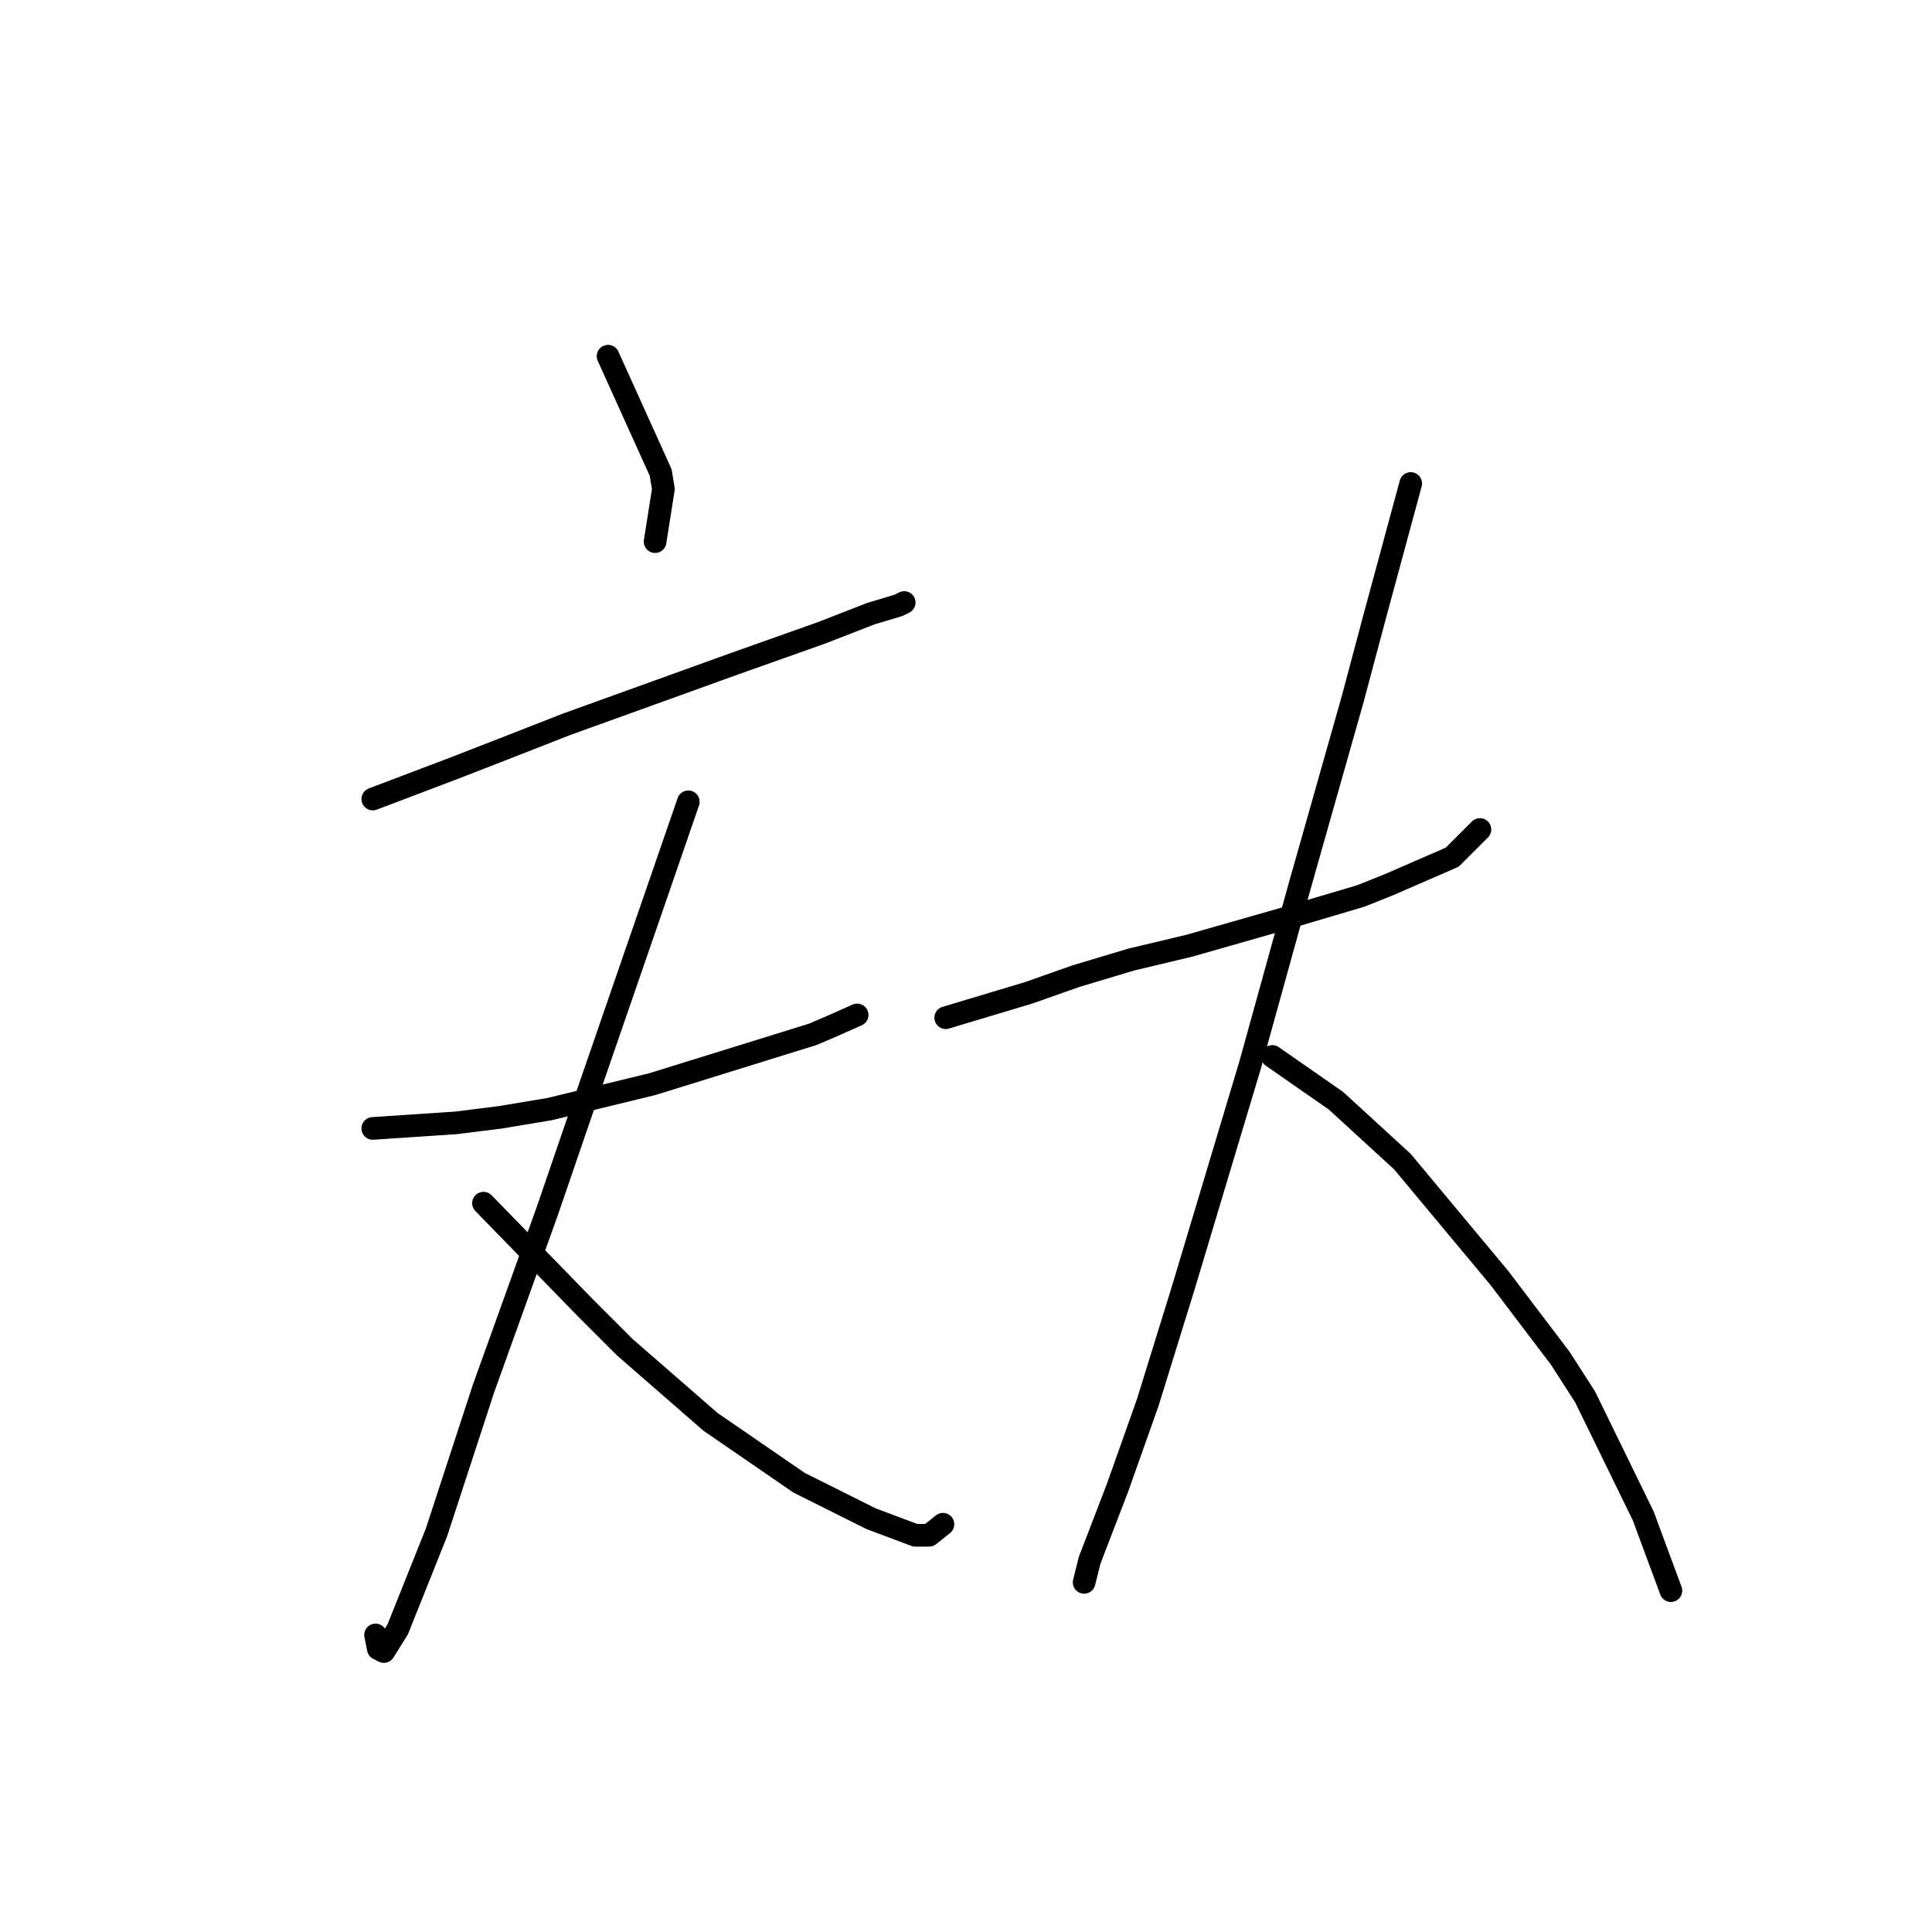 <?xml version="1.0" standalone="no"?>
    <svg width="256" height="256" xmlns="http://www.w3.org/2000/svg" version="1.1">
    <polyline stroke="black" stroke-width="3" stroke-linecap="round" fill="transparent" stroke-linejoin="round" points="80.569 47.196 87.538 62.6 87.904 64.801 86.804 71.769 86.804 71.769 " />
        <polyline stroke="black" stroke-width="3" stroke-linecap="round" fill="transparent" stroke-linejoin="round" points="49.395 105.877 60.031 101.843 66.633 99.276 75.068 95.975 97.44 87.906 108.81 83.872 115.411 81.305 119.079 80.204 119.812 79.838 119.812 79.838 " />
        <polyline stroke="black" stroke-width="3" stroke-linecap="round" fill="transparent" stroke-linejoin="round" points="49.395 149.521 60.398 148.788 66.266 148.054 72.867 146.954 86.437 143.653 107.709 137.052 110.277 135.951 113.577 134.484 113.577 134.484 " />
        <polyline stroke="black" stroke-width="3" stroke-linecap="round" fill="transparent" stroke-linejoin="round" points="91.205 106.244 76.902 147.688 72.501 160.524 64.065 183.997 57.83 203.068 55.63 208.569 52.696 215.905 50.862 218.839 50.128 218.472 49.762 216.638 49.762 216.638 " />
        <polyline stroke="black" stroke-width="3" stroke-linecap="round" fill="transparent" stroke-linejoin="round" points="64.065 159.424 77.635 173.361 82.77 178.495 94.139 188.398 105.876 196.466 115.411 201.234 121.279 203.435 123.113 203.435 124.947 201.968 124.947 201.968 " />
        <polyline stroke="black" stroke-width="3" stroke-linecap="round" fill="transparent" stroke-linejoin="round" points="125.314 134.851 136.316 131.55 142.551 129.35 149.886 127.149 157.588 125.315 170.425 121.648 180.327 118.714 183.995 117.247 192.43 113.579 196.098 109.912 196.098 109.912 " />
        <polyline stroke="black" stroke-width="3" stroke-linecap="round" fill="transparent" stroke-linejoin="round" points="186.929 64.067 182.161 81.671 179.227 92.674 172.259 117.247 165.657 141.086 162.356 152.089 156.855 170.427 152.087 185.83 148.053 197.2 144.385 206.736 143.652 209.67 143.652 209.67 " />
        <polyline stroke="black" stroke-width="3" stroke-linecap="round" fill="transparent" stroke-linejoin="round" points="168.591 139.986 177.026 145.854 185.829 153.923 198.665 169.326 206.734 179.962 210.035 185.097 217.737 200.867 221.404 210.77 221.404 210.77 " />
        </svg>